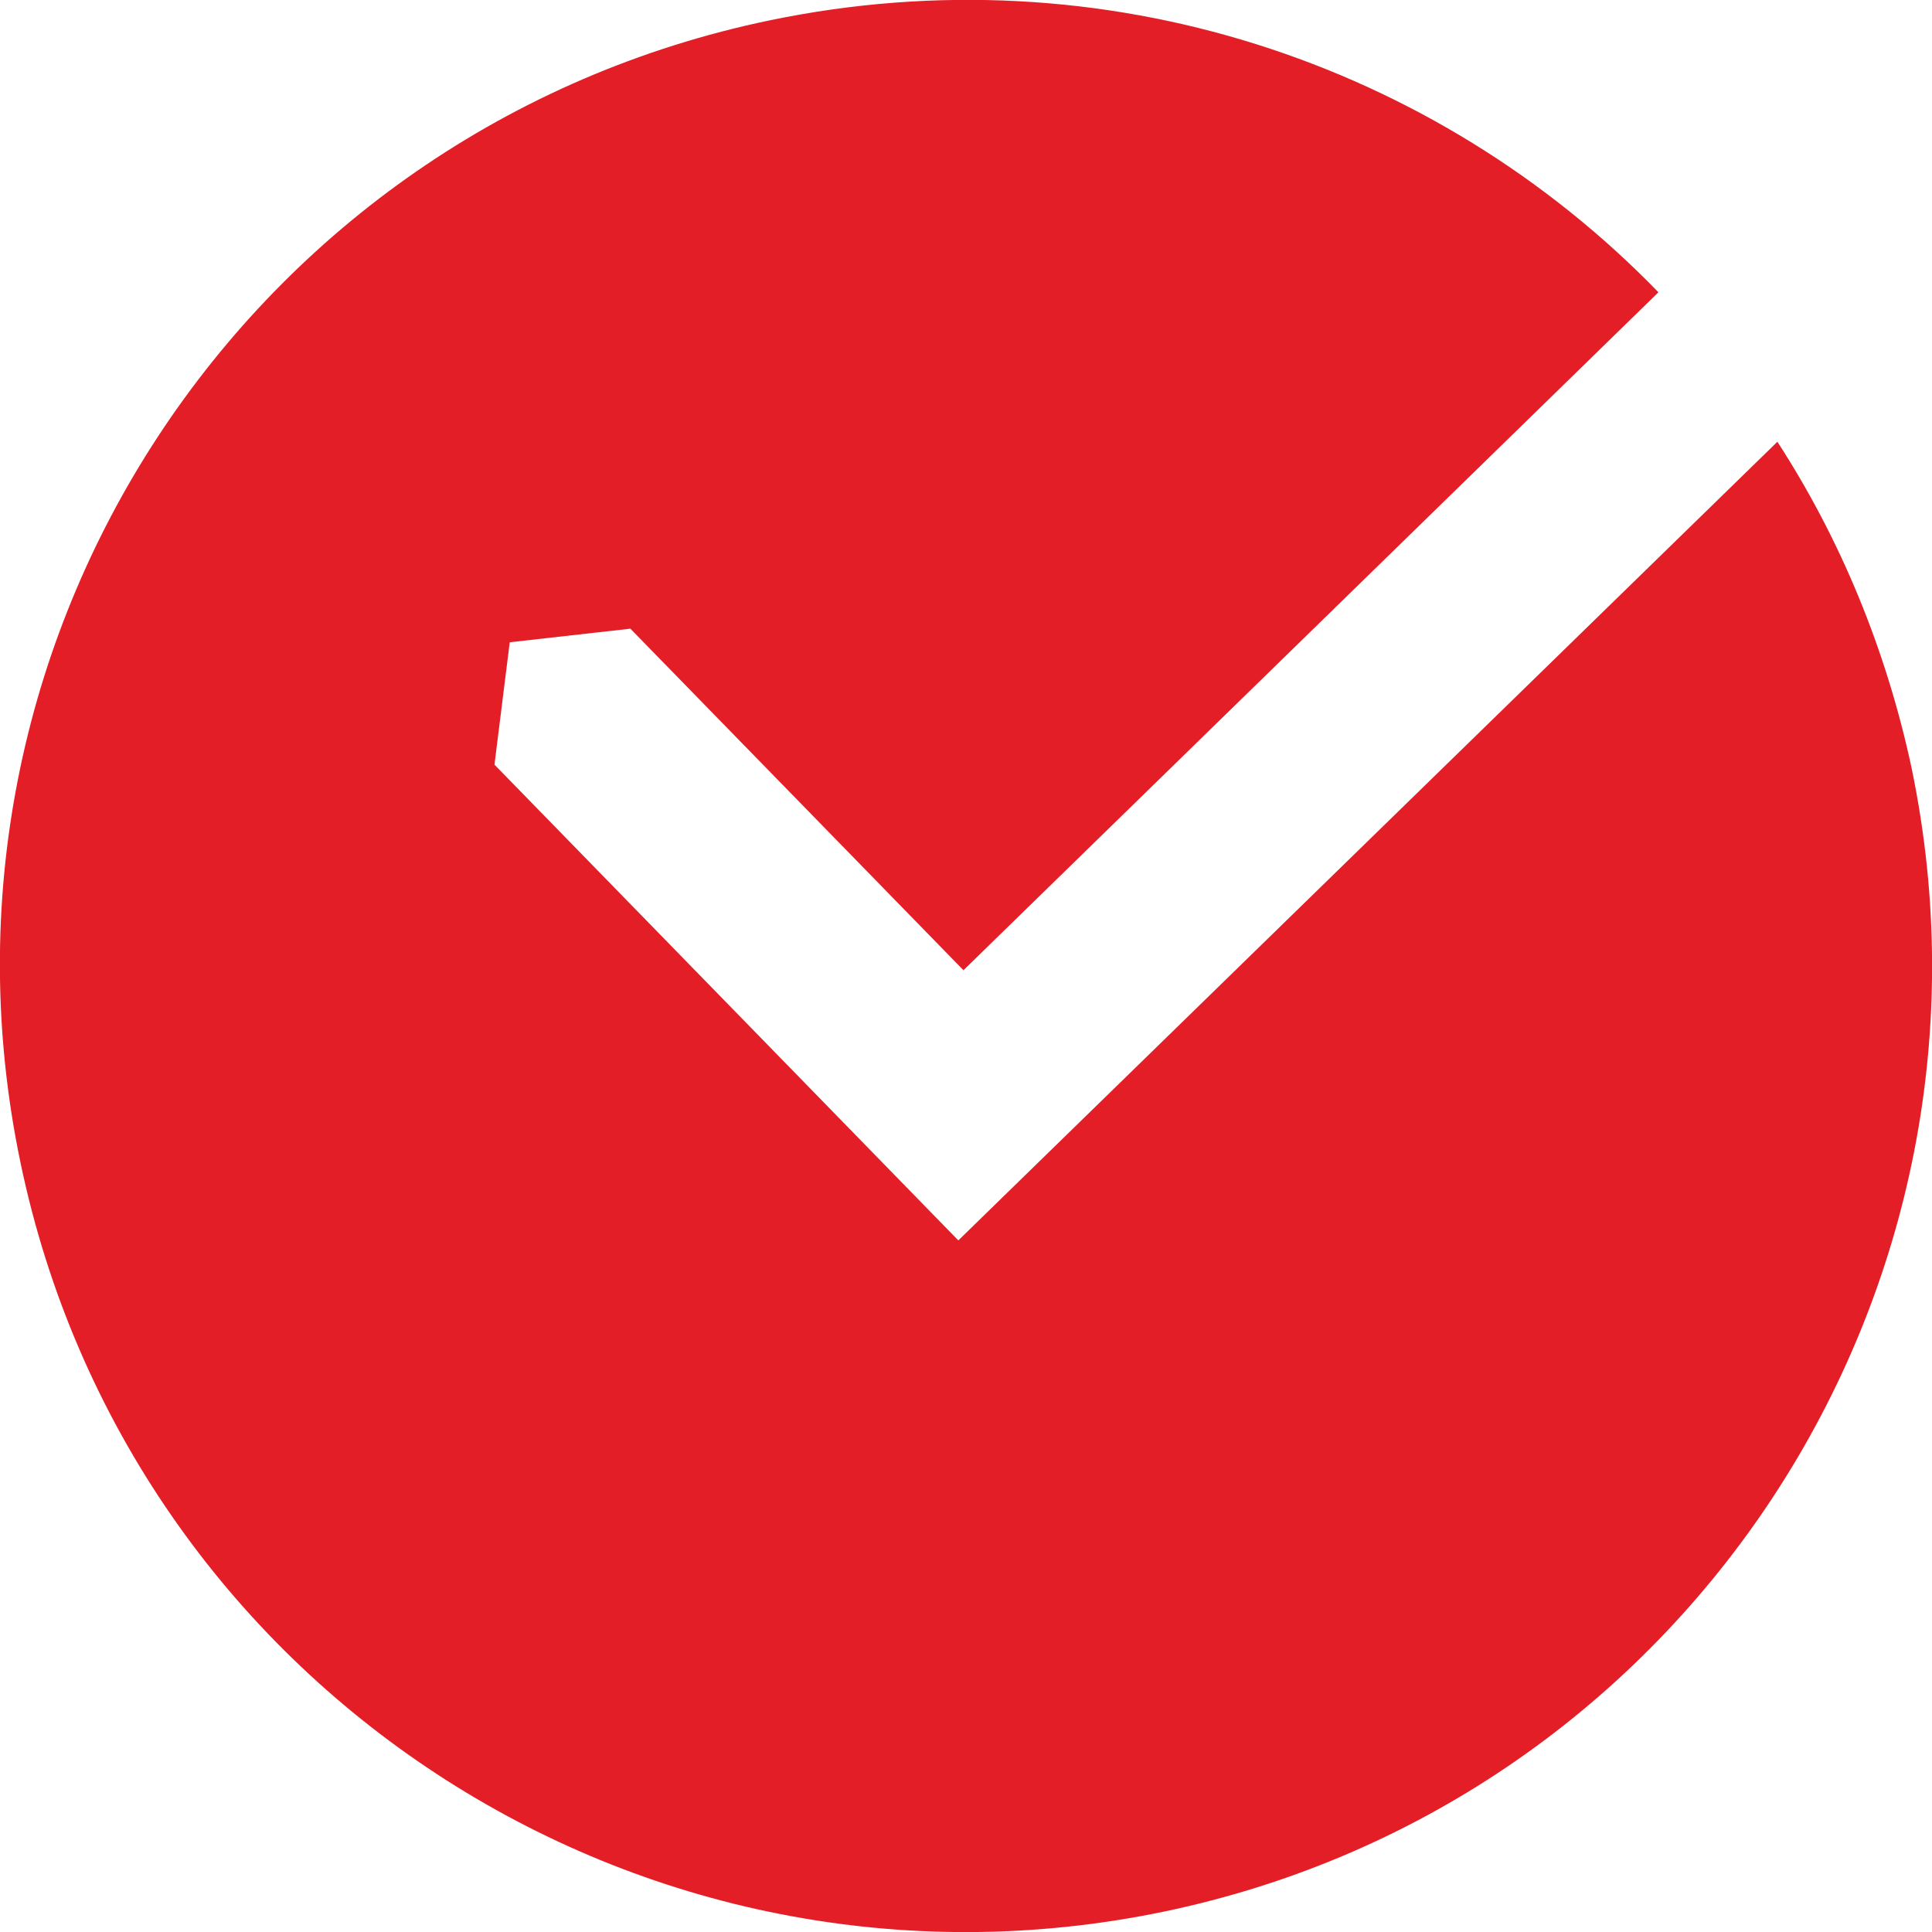 <svg width="32" height="32" viewBox="0 0 32 32" fill="none" xmlns="http://www.w3.org/2000/svg">
<g clip-path="url(#clip0_53_60)">
<path d="M19.279 31.662C10.61 33.463 2.139 27.919 0.338 19.25C-1.464 10.61 4.081 2.139 12.749 0.337C18.294 -0.816 23.782 1.041 27.469 4.841L15.958 16.07L10.441 10.413L8.443 10.638L8.19 12.665L15.873 20.545L29.439 7.317C30.48 8.921 31.24 10.751 31.662 12.721C33.463 21.389 27.919 29.861 19.279 31.662Z" fill="#E41E26"/>
</g>
<defs>
<clipPath id="clip0_53_60">
<rect width="32" height="32" fill="white"/>
</clipPath>
</defs>
</svg>
